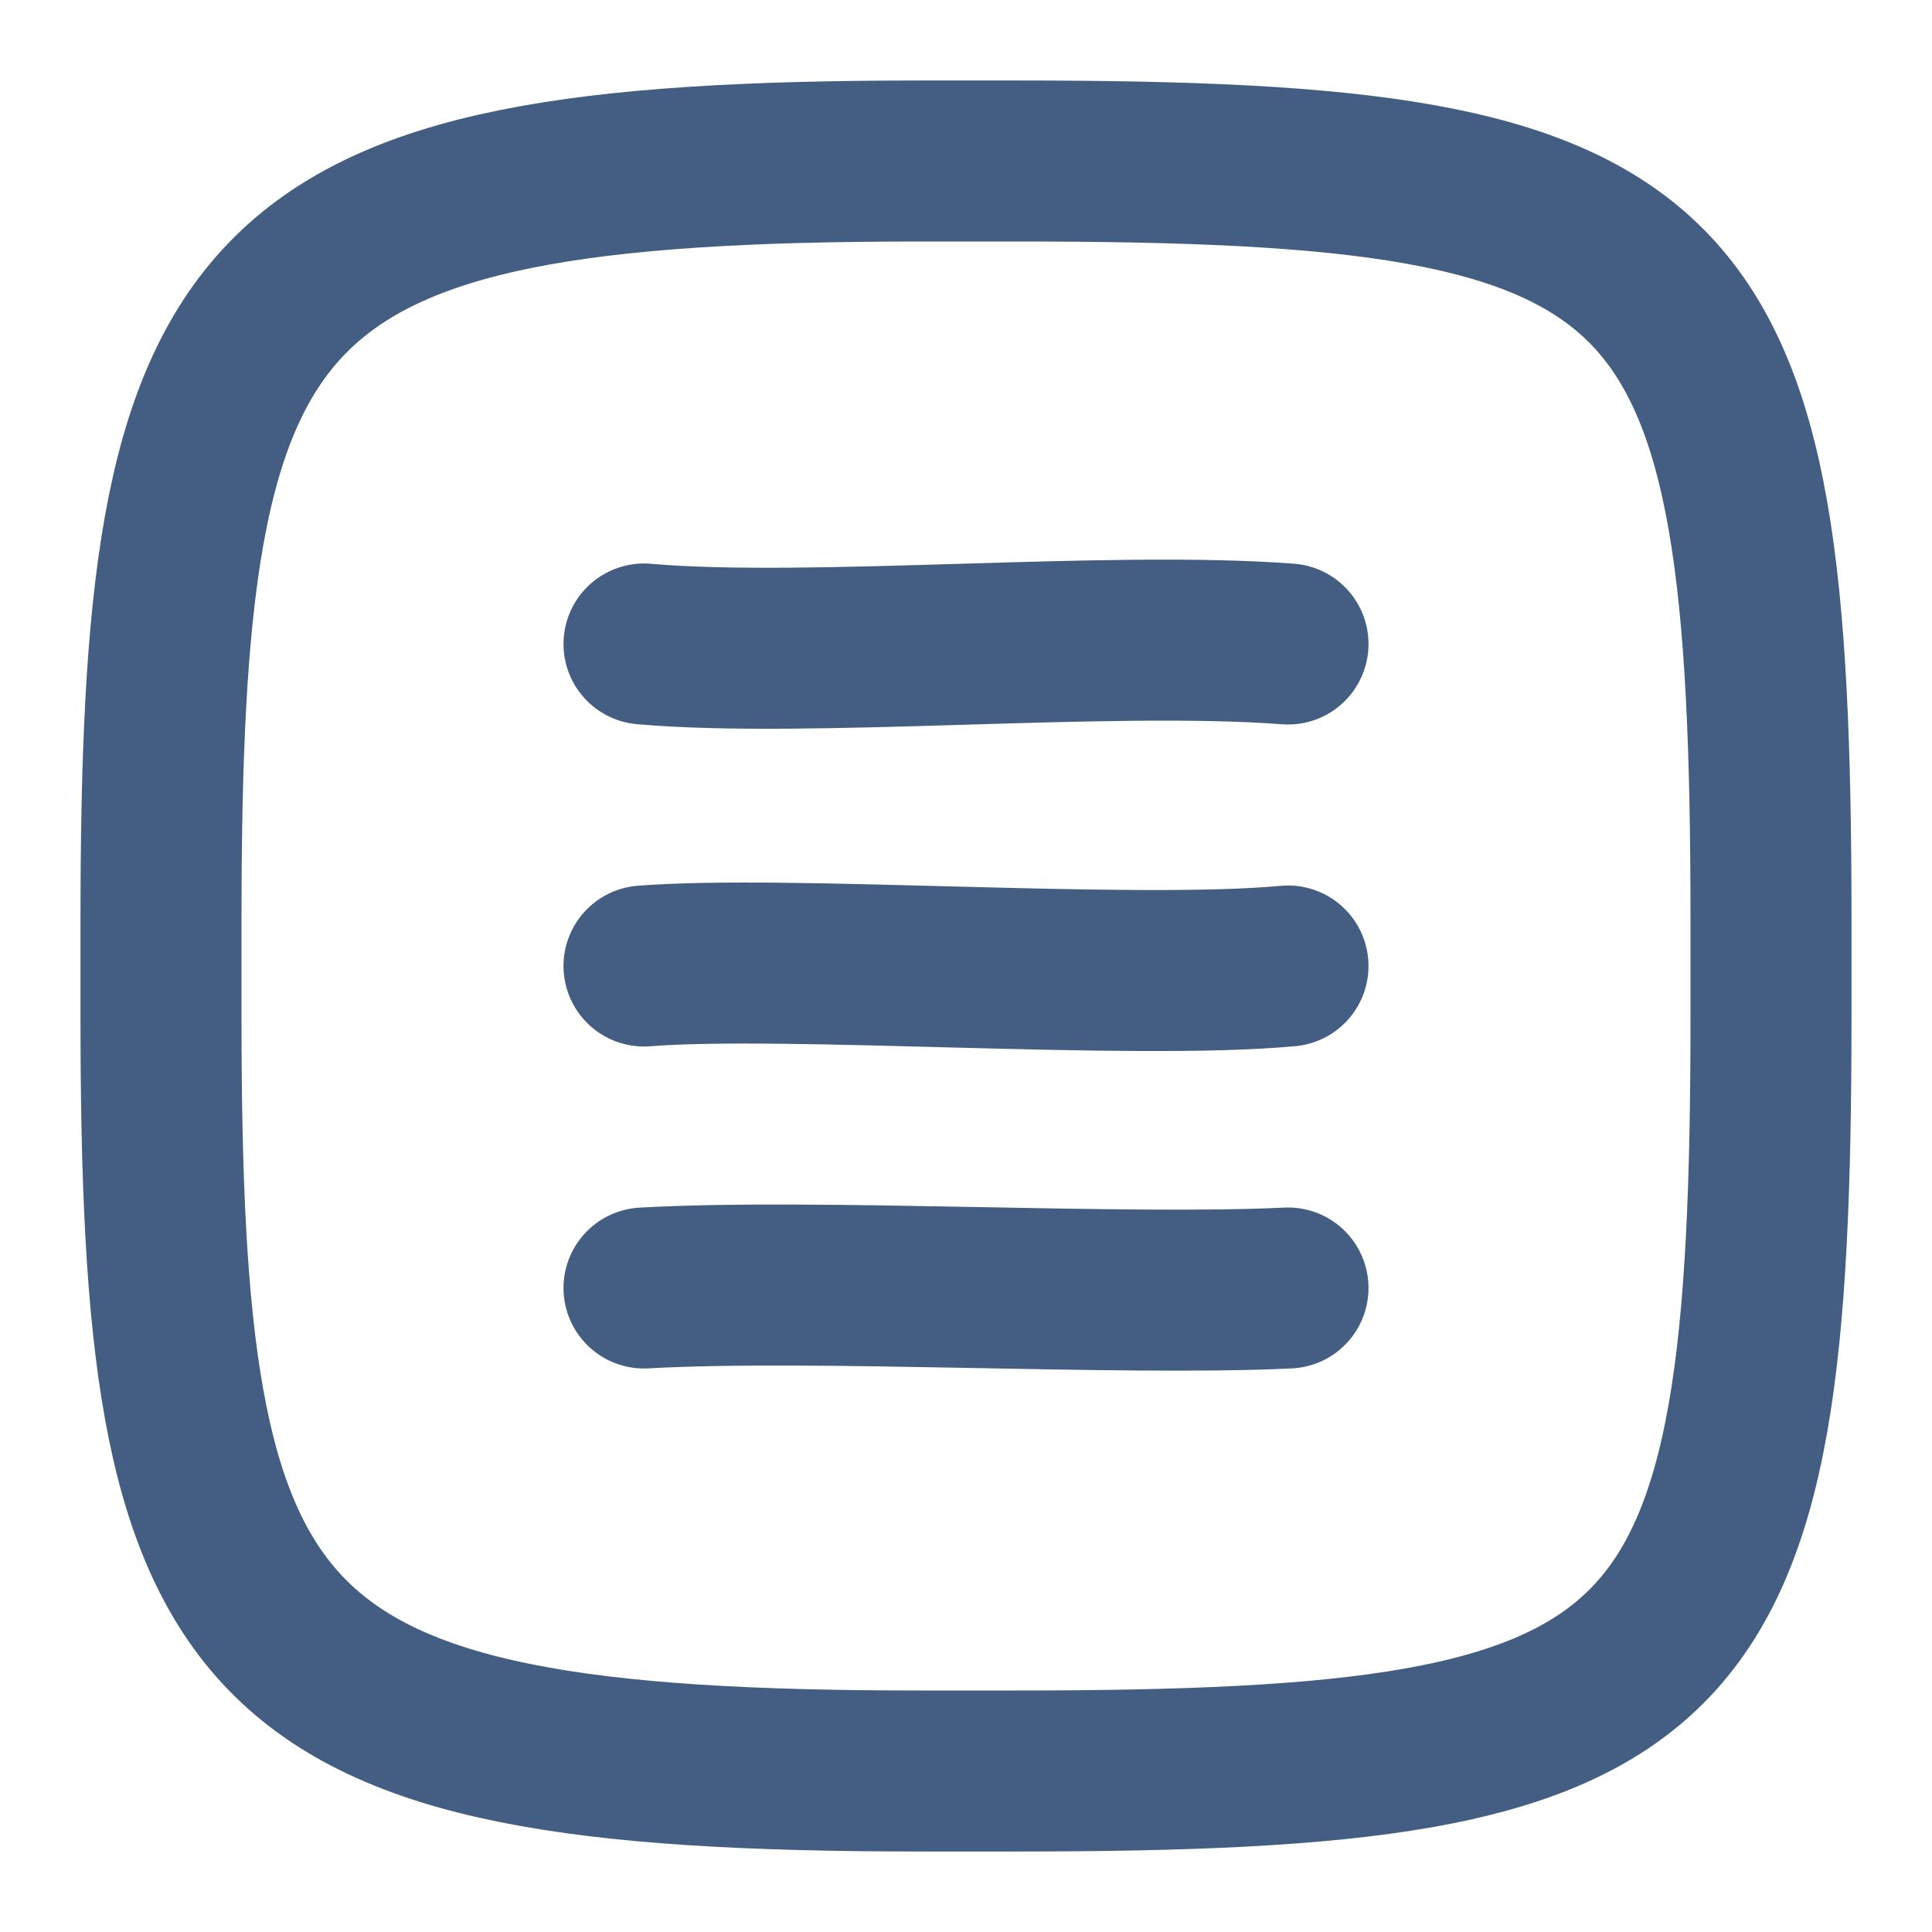 <svg xmlns="http://www.w3.org/2000/svg" width="24" height="24" viewBox="0 0 24 24"><defs><style>.cls-1{fill:#d93644;fill-opacity:0;}.cls-2{fill:none;stroke:#445d82;stroke-linecap:round;stroke-linejoin:round;stroke-width:2px;}</style></defs><g id="_24_Hmburger_Menu" data-name="24_Hmburger Menu"><rect id="Container" class="cls-1" width="24" height="24"/><path class="cls-2" d="M8,8c2.06.18,5.78-.17,8,0"/><path class="cls-2" d="M8,12c1.79-.14,6.06.18,8,0"/><path class="cls-2" d="M8,16c2.14-.12,5.92.1,8,0"/><path class="cls-2" d="M11.44,2h1.2C21,2,22,3,22,11.44v1.18C22,21,21,22,12.62,22H11.44C3,22,2,20.58,2,12.63V11.44C2,3.43,3,2,11.44,2Z"/></g></svg>